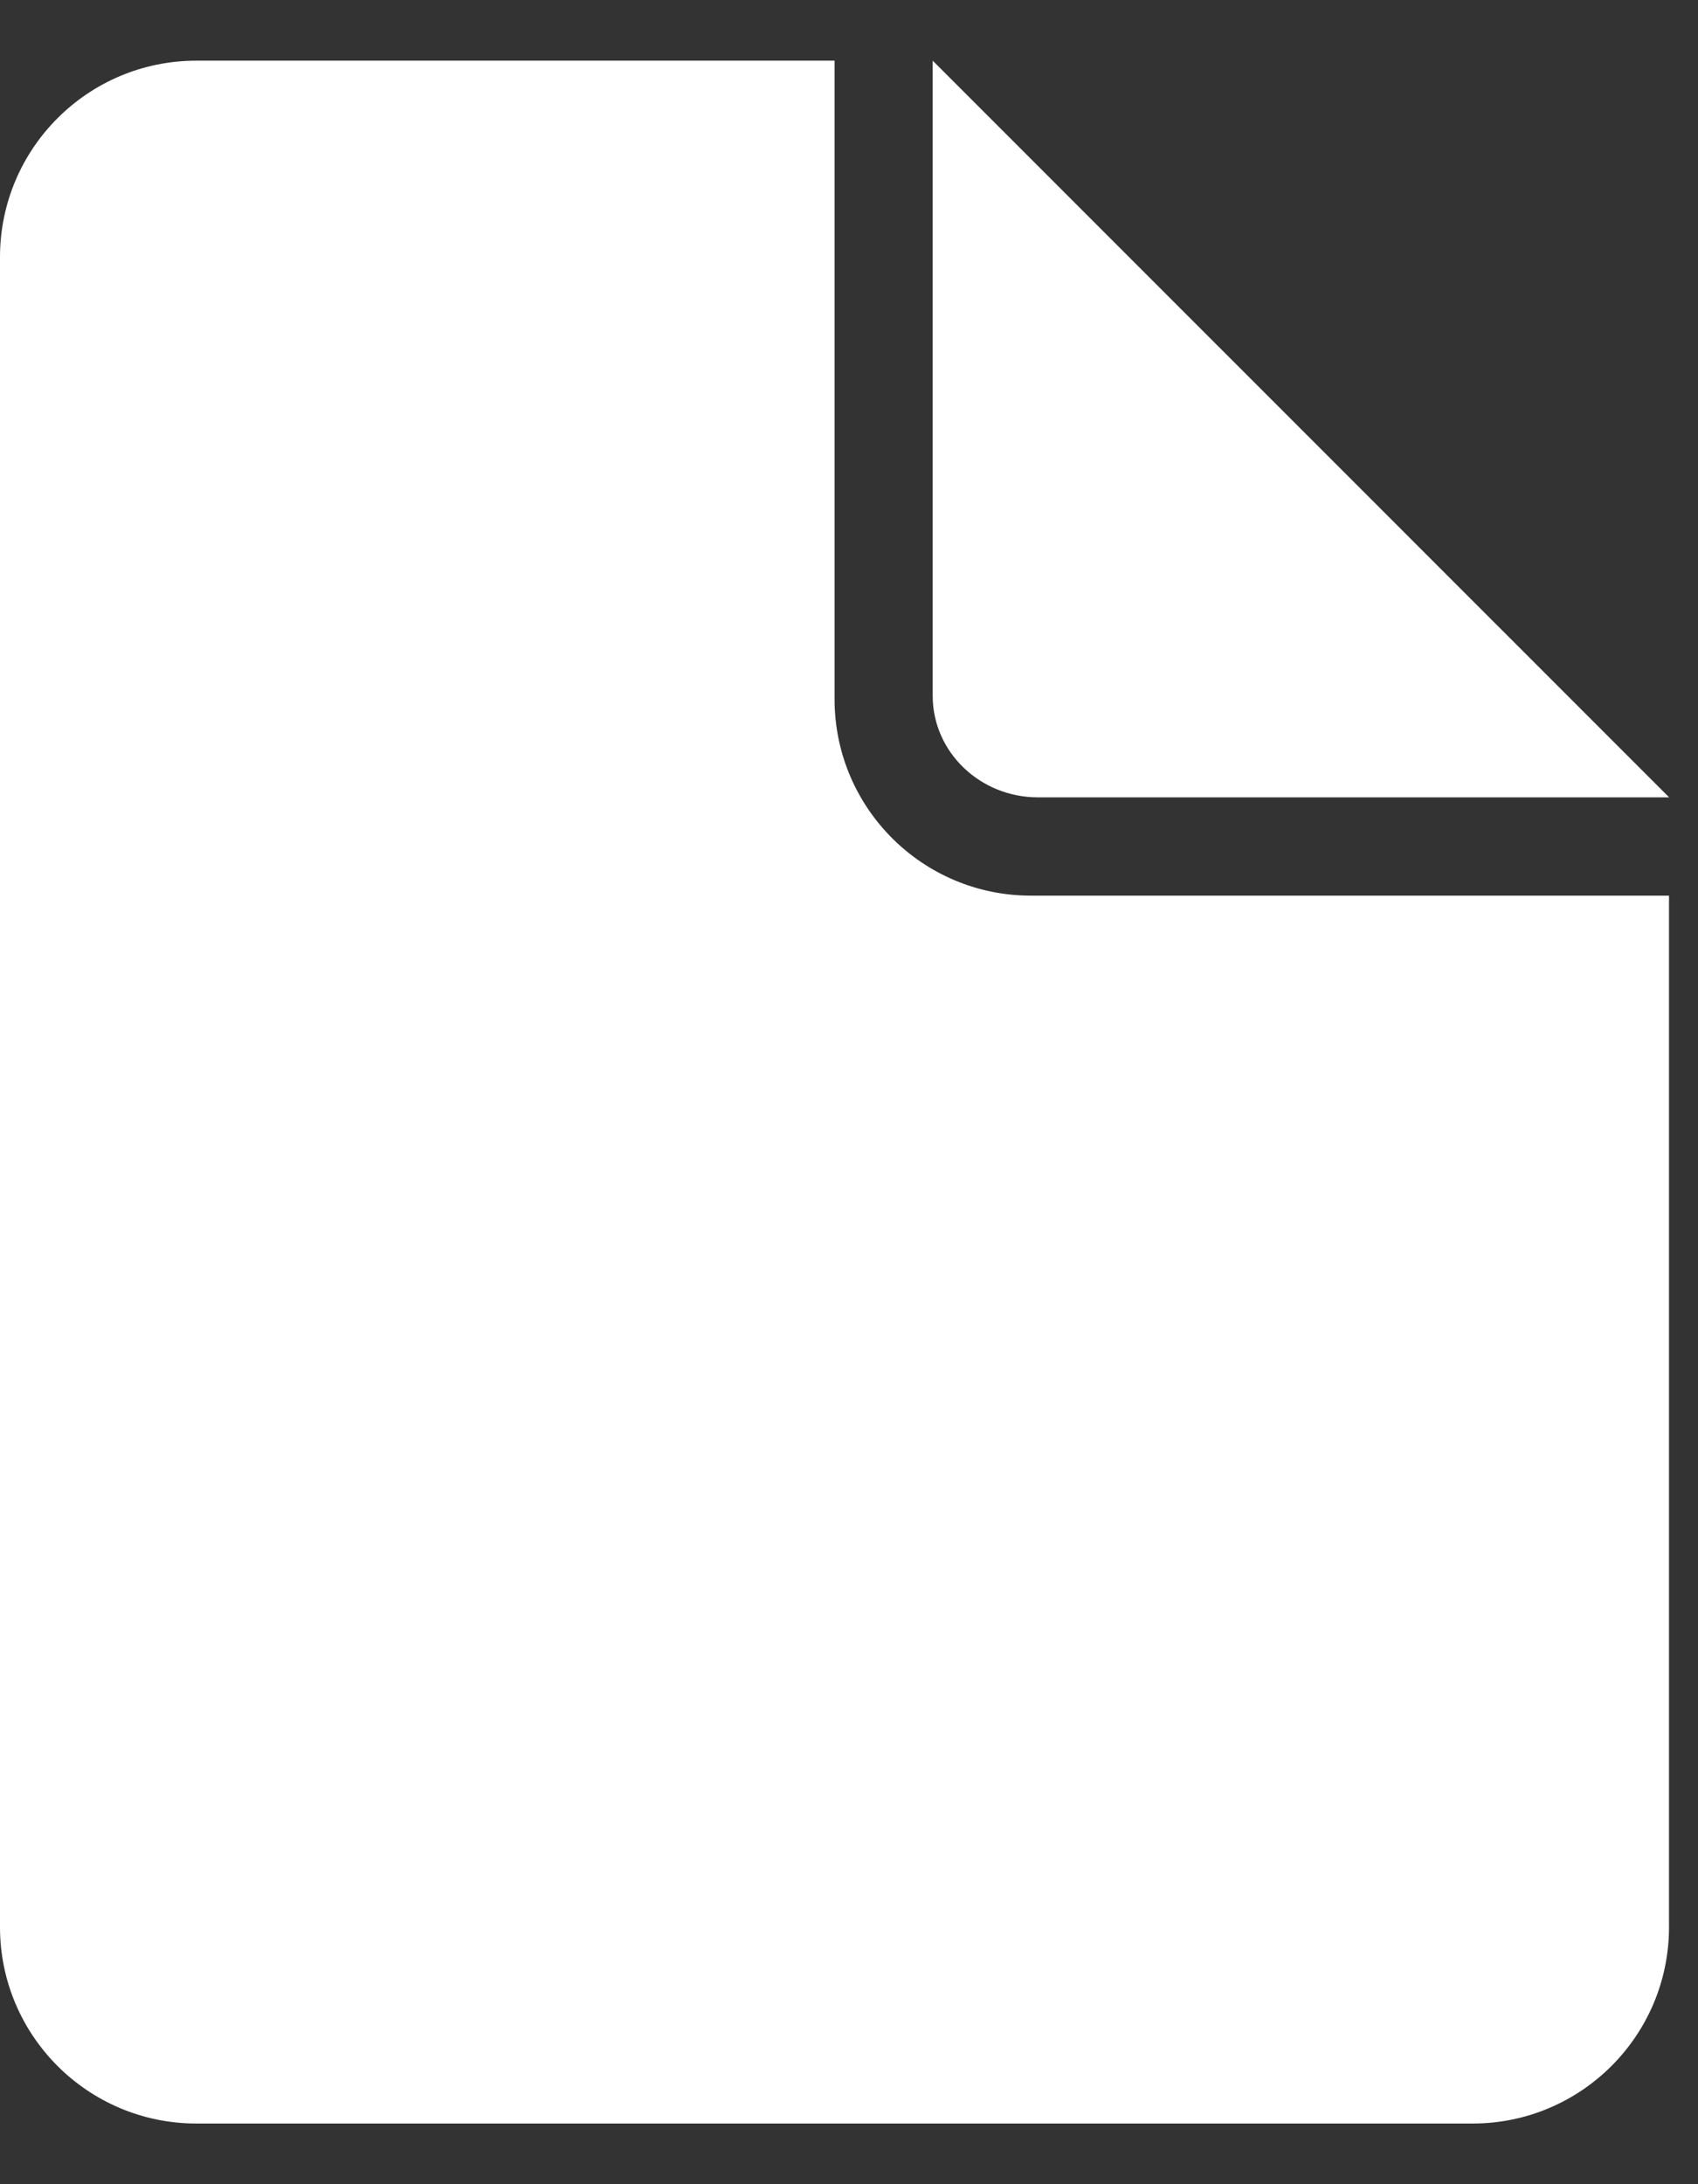 <svg width="14" height="18" viewBox="0 0 14 18" fill="none" xmlns="http://www.w3.org/2000/svg">
<rect x="0" y="0" width="14" height="18" fill="#333333" stroke="none"/>
<path d="M6.881 0.5V5.762C6.881 6.656 7.605 7.381 8.5 7.381H13.761V15.881C13.761 16.775 13.036 17.5 12.142 17.5H1.619C0.725 17.5 1.62979e-08 16.775 0 15.881V2.119C0 1.225 0.725 0.5 1.619 0.5H6.881Z" fill="white"/>
<path d="M13.762 6.571L7.69 0.5V5.734C7.69 6.196 8.079 6.571 8.558 6.571H13.762Z" fill="white"/>
</svg>
